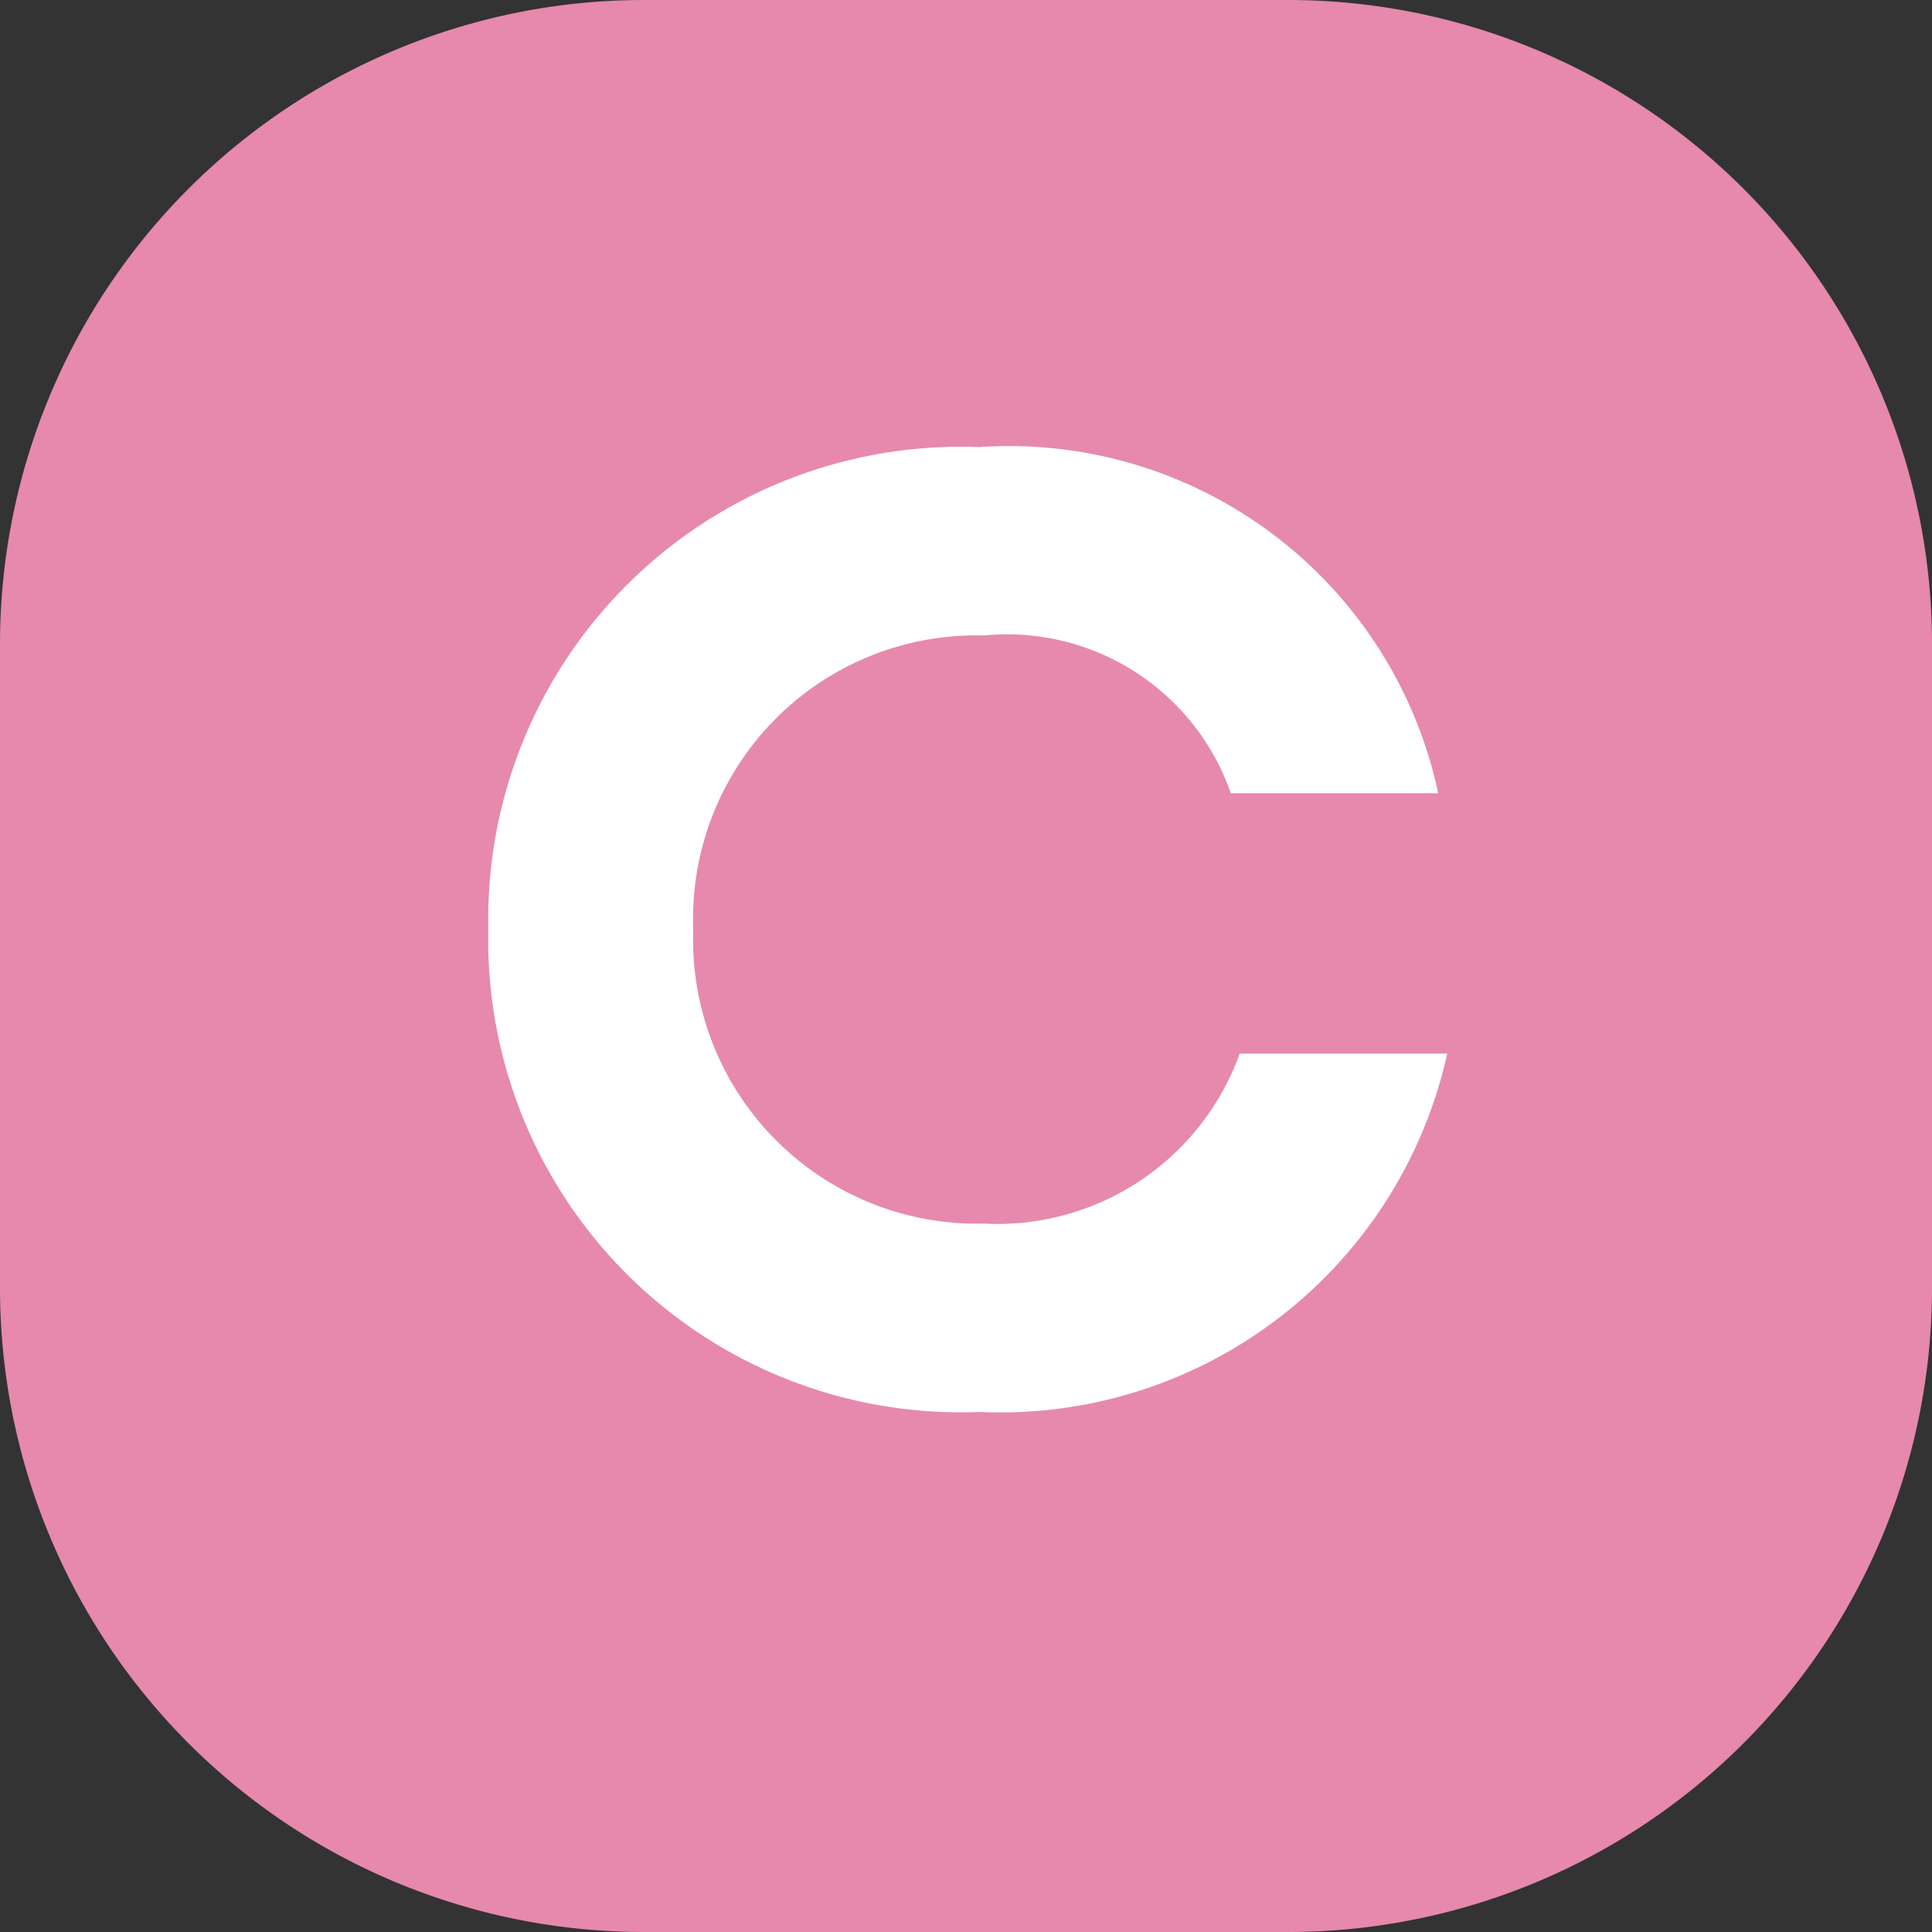<svg id="ic_product_c_d90_24" xmlns="http://www.w3.org/2000/svg" width="24" height="24" viewBox="0 0 24 24">
  <rect x="0" y="0" width="24" height="24" fill="#333333" stroke="none"/>
  <defs>
    <style>
      .cls-1 {
        fill: #e689ad;
      }

      .cls-2 {
        fill: #fff;
      }
    </style>
  </defs>
  <path id="배경" class="cls-1" d="M8,0h8a8,8,0,0,1,8,8v8a8,8,0,0,1-8,8H8a8,8,0,0,1-8-8V8A8,8,0,0,1,8,0Z"/>
  <path id="패스_498" data-name="패스 498" class="cls-2" d="M.168,1.54a5.687,5.687,0,0,0,5.81-4.452H3.4A3.2,3.2,0,0,1,.224-.8,3.528,3.528,0,0,1-3.388-4.452,3.52,3.52,0,0,1,.224-8.106,2.943,2.943,0,0,1,3.29-6.146H5.866a5.45,5.45,0,0,0-5.7-4.3,5.871,5.871,0,0,0-6.1,5.992A5.871,5.871,0,0,0,.168,1.54Z" transform="translate(12 16)"/>
</svg>
